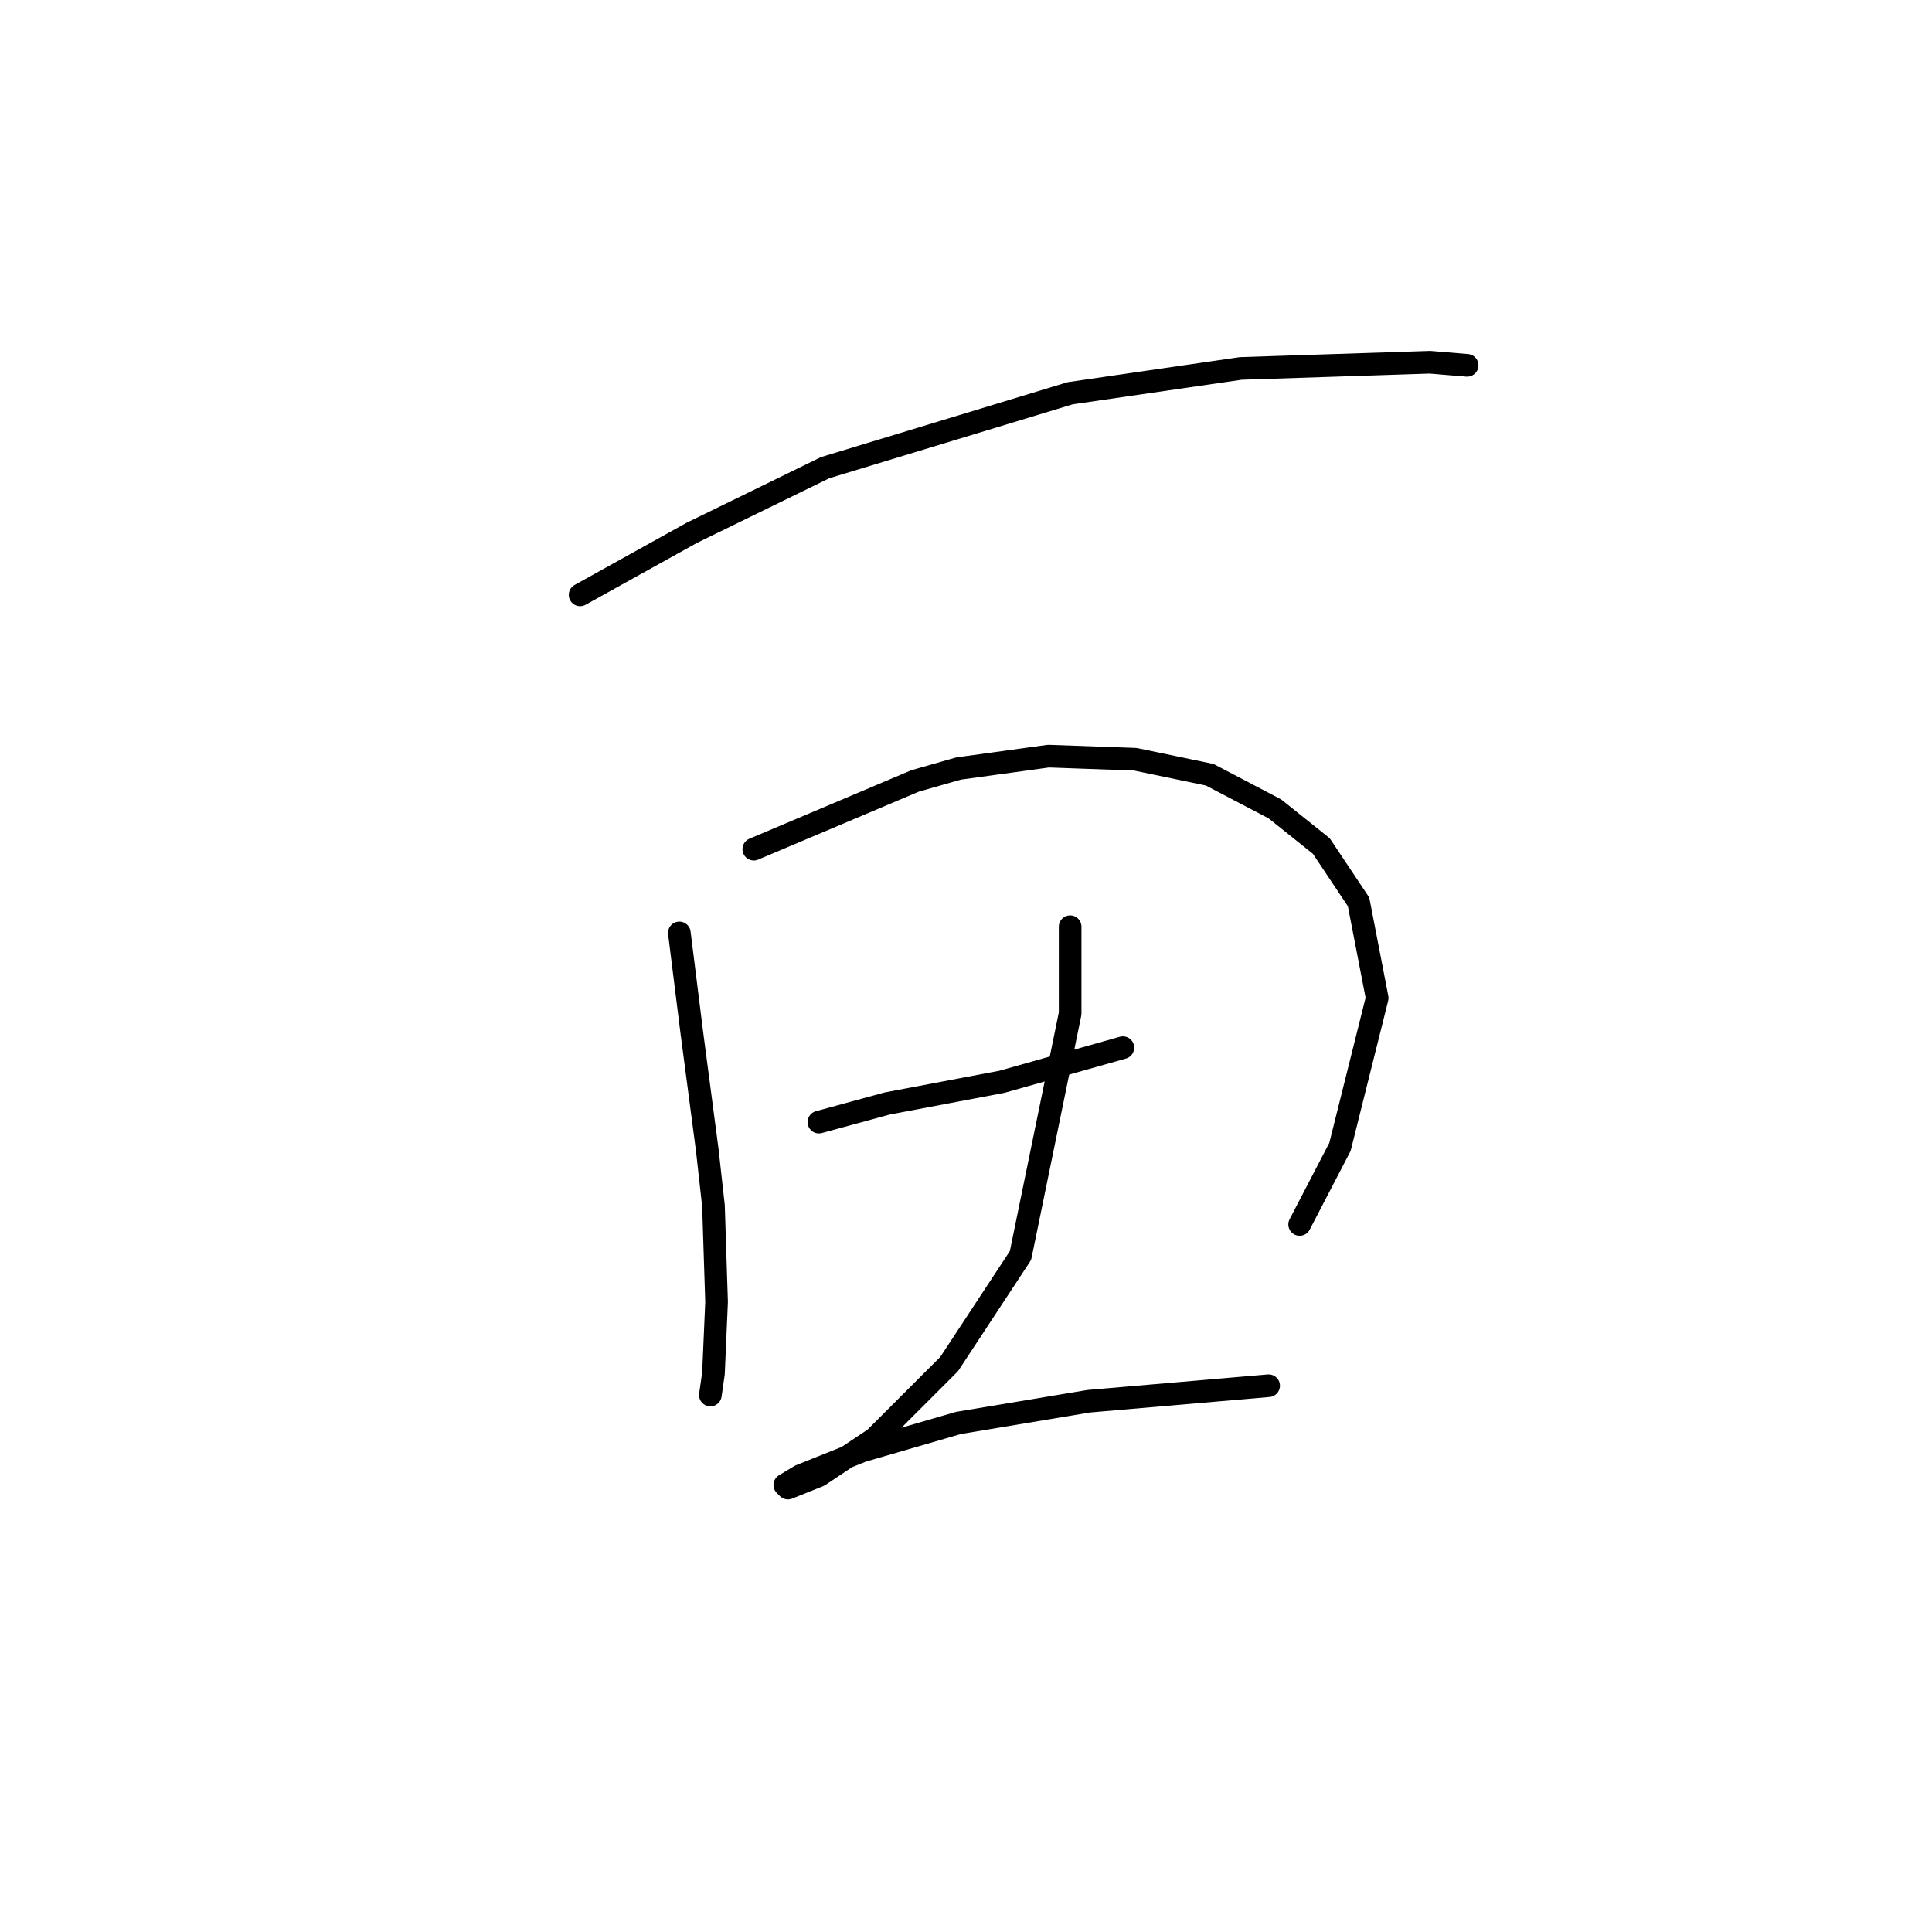 <?xml version="1.0" standalone="no"?>
    <svg width="256" height="256" xmlns="http://www.w3.org/2000/svg" version="1.1">
    <polyline stroke="black" stroke-width="3" stroke-linecap="round" fill="transparent" stroke-linejoin="round" points="76.867 78.822 84.265 74.712 91.662 70.603 109.333 61.972 141.799 52.109 164.402 48.822 189.47 48 194.402 48.411 194.402 48.411 " />
        <polyline stroke="black" stroke-width="3" stroke-linecap="round" fill="transparent" stroke-linejoin="round" points="90.018 123.616 90.84 130.192 91.662 136.767 93.717 152.383 94.539 159.781 94.95 172.52 94.539 181.972 94.128 184.849 94.128 184.849 " />
        <polyline stroke="black" stroke-width="3" stroke-linecap="round" fill="transparent" stroke-linejoin="round" points="99.881 112.52 110.566 108 121.251 103.479 127.004 101.835 138.922 100.192 150.429 100.603 160.292 102.657 168.922 107.178 175.086 112.109 180.018 119.507 182.484 132.246 177.552 151.972 172.21 162.246 172.21 162.246 " />
        <polyline stroke="black" stroke-width="3" stroke-linecap="round" fill="transparent" stroke-linejoin="round" points="108.511 148.685 113.032 147.452 117.552 146.219 132.758 143.342 148.785 138.822 148.785 138.822 " />
        <polyline stroke="black" stroke-width="3" stroke-linecap="round" fill="transparent" stroke-linejoin="round" points="141.799 122.794 141.799 128.548 141.799 134.301 135.223 166.356 125.771 180.739 115.908 190.602 108.511 195.534 104.402 197.178 103.991 196.767 106.045 195.534 114.265 192.246 127.004 188.548 144.265 185.671 168.1 183.616 168.1 183.616 " />
        </svg>